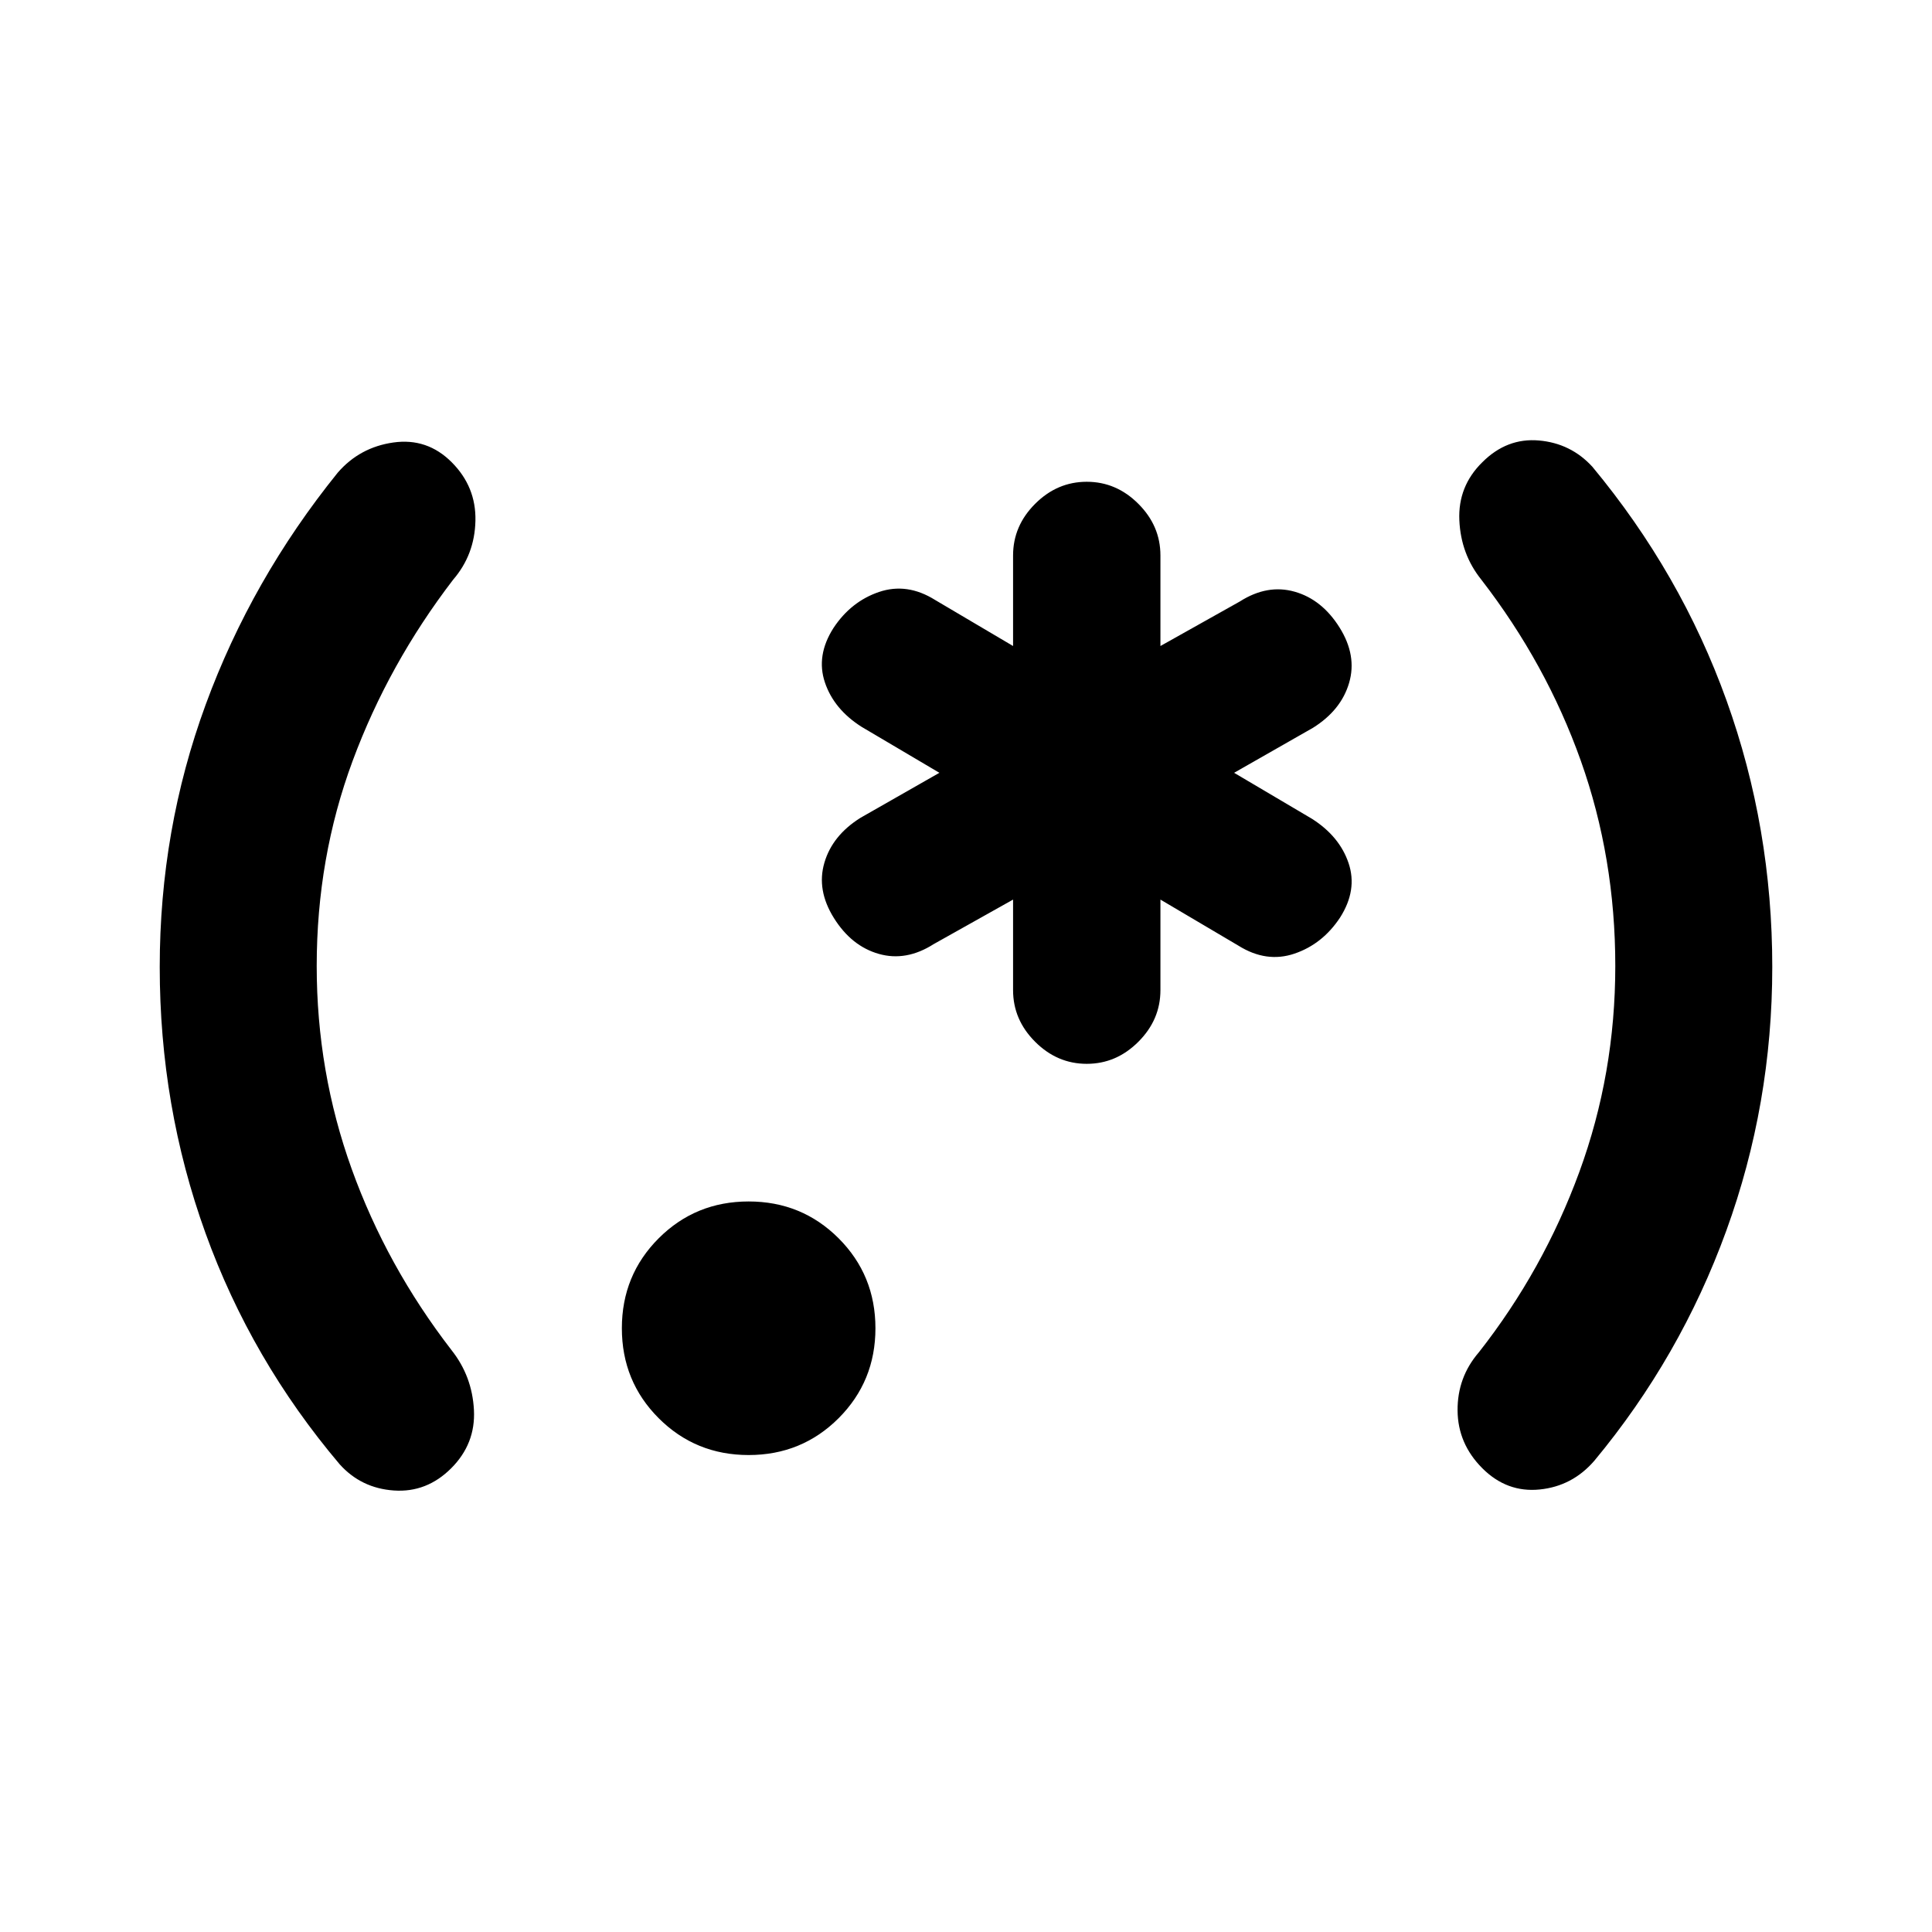 <svg xmlns="http://www.w3.org/2000/svg" height="20" viewBox="0 -960 960 960" width="20"><path d="M79.37-479.5q0-68.2 22.84-130.41 22.83-62.22 65.57-115.18 10.94-12.67 27.71-15.04 16.77-2.37 28.94 9.8 12.18 12.18 11.81 29.07-.37 16.89-11.07 29.3-32.04 41.79-49.92 89.97Q157.37-533.8 157.37-480q0 52.57 17.39 100.87 17.39 48.3 49.67 90.09 10.2 12.91 11.07 29.67.87 16.76-11.3 28.94-12.18 12.17-28.45 11.05-16.27-1.12-26.97-13.03-43.98-51.96-66.69-114.93Q79.37-410.3 79.37-479.5ZM372-237q-26.39 0-44.7-18.3Q309-273.61 309-300q0-26.39 18.3-44.7Q345.61-363 372-363q26.39 0 44.7 18.3Q435-326.39 435-300q0 26.39-18.3 44.7Q398.39-237 372-237Zm168-194.39q-14.7 0-25.65-10.96-10.96-10.95-10.96-25.65v-45l-39.46 22.13q-13.69 8.72-27.27 4.85-13.57-3.87-22.29-17.81-8.72-13.93-4.73-27.51 3.99-13.57 17.93-22.29L466.78-576l-38.71-22.87q-13.7-8.72-18.18-22.04-4.48-13.33 4.24-27.02 8.72-13.2 22.66-17.93 13.95-4.73 27.88 3.99L503.39-639v-45q0-14.7 10.96-25.65 10.95-10.96 25.65-10.96t25.65 10.96q10.96 10.95 10.96 25.65v45l39.46-22.13q13.69-8.72 27.27-4.85 13.57 3.87 22.29 17.81 8.72 13.93 4.73 27.51-3.99 13.57-17.93 22.29L613.22-576l38.71 22.87q13.7 8.72 18.18 22.04 4.48 13.33-4.24 27.02-8.72 13.2-22.66 17.93-13.95 4.73-27.88-3.99L576.61-513v45q0 14.7-10.96 25.65-10.95 10.96-25.65 10.96Zm340.63-48.11q0 68.2-22.84 131.03-22.83 62.84-65.57 114.3-10.94 12.67-27.21 14.29-16.27 1.62-28.44-10.55-12.18-12.18-12.31-28.69-.13-16.51 10.57-28.92 32.04-40.79 49.92-89.59 17.88-48.8 17.88-102.37 0-53.8-17.13-101.98-17.13-48.17-49.41-89.95-10.2-12.68-10.95-29.57t11.43-28.83q12.17-12.17 28.06-10.8 15.89 1.37 26.59 13.04 43.98 52.96 66.69 116.18 22.72 63.21 22.72 132.41Z"/></svg>
